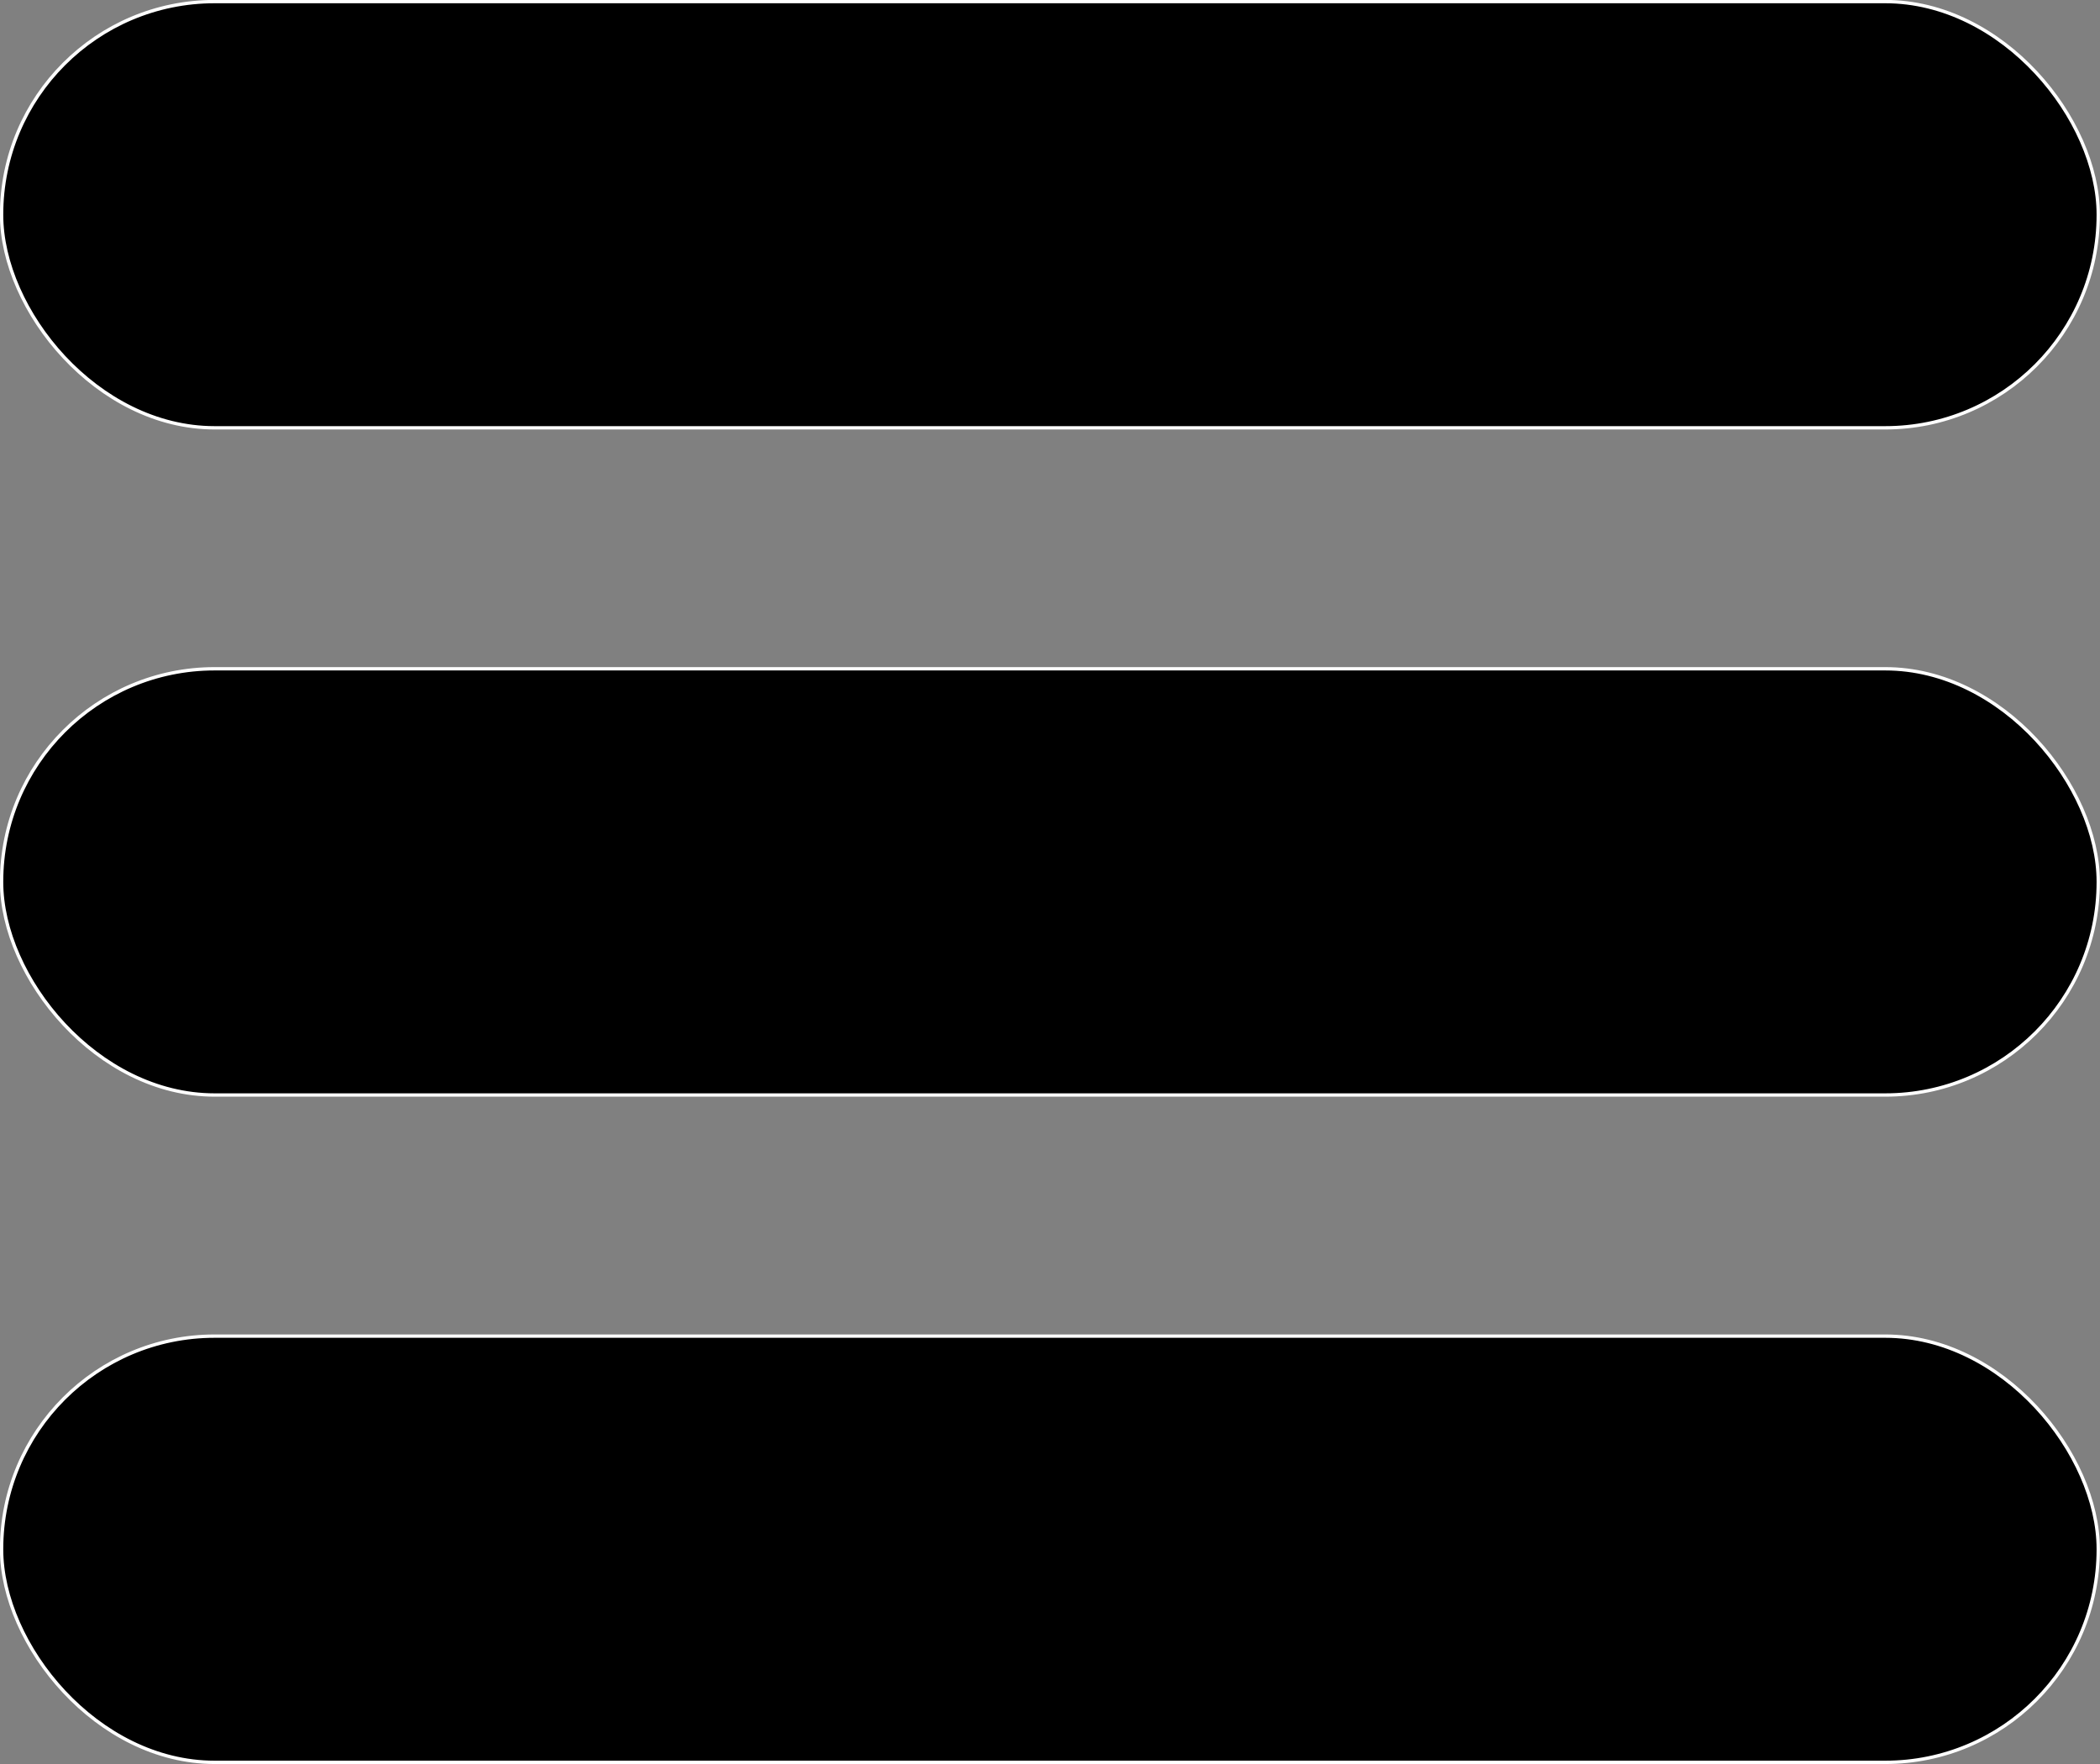 <?xml version="1.0" encoding="UTF-8" standalone="no"?>
<!-- Created with Inkscape (http://www.inkscape.org/) -->

<svg
   xmlns:dc="http://purl.org/dc/elements/1.1/"
   xmlns:cc="http://creativecommons.org/ns#"
   xmlns:rdf="http://www.w3.org/1999/02/22-rdf-syntax-ns#"
   xmlns:svg="http://www.w3.org/2000/svg"
   xmlns="http://www.w3.org/2000/svg"
   xmlns:sodipodi="http://sodipodi.sourceforge.net/DTD/sodipodi-0.dtd"
   xmlns:inkscape="http://www.inkscape.org/namespaces/inkscape"
   width="13.229mm"
   height="11.113mm"
   viewBox="0 0 13.229 11.113"
   version="1.1"
   id="svg3560"
   inkscape:version="0.92.4 (5da689c313, 2019-01-14)"
   sodipodi:docname="menu_toggle.svg">
  <rect x="0" y="0" width="13.229" height="11.113" fill="#808080" stroke="none"/>
  <defs
     id="defs3554" />
  <sodipodi:namedview
     id="base"
     pagecolor="#ffffff"
     bordercolor="#666666"
     borderopacity="1.0"
     inkscape:pageopacity="0.0"
     inkscape:pageshadow="2"
     inkscape:zoom="2.8"
     inkscape:cx="37.434317"
     inkscape:cy="-3.7540639"
     inkscape:document-units="mm"
     inkscape:current-layer="layer1"
     showgrid="false"
     inkscape:window-width="1366"
     inkscape:window-height="705"
     inkscape:window-x="-8"
     inkscape:window-y="-8"
     inkscape:window-maximized="1" />
  <g
     inkscape:label="Layer 1"
     inkscape:groupmode="layer"
     id="layer1"
     transform="translate(55.486,-214.442)">
    <rect
       style="opacity:1;fill:#000000;fill-opacity:1;stroke:#ffffff;stroke-width:0.021;stroke-linecap:round;stroke-linejoin:miter;stroke-miterlimit:4;stroke-dasharray:none;stroke-dashoffset:0;stroke-opacity:1;paint-order:markers fill stroke"
       id="rect4105"
       width="13.208"
       height="2.685"
       x="-55.476"
       y="214.452"
       ry="1.342" />
    <rect
       ry="1.342"
       y="218.655"
       x="-55.476"
       height="2.685"
       width="13.208"
       id="rect4116"
       style="opacity:1;fill:#000000;fill-opacity:1;stroke:#ffffff;stroke-width:0.021;stroke-linecap:round;stroke-linejoin:miter;stroke-miterlimit:4;stroke-dasharray:none;stroke-dashoffset:0;stroke-opacity:1;paint-order:markers fill stroke" />
    <rect
       style="opacity:1;fill:#000000;fill-opacity:1;stroke:#ffffff;stroke-width:0.021;stroke-linecap:round;stroke-linejoin:miter;stroke-miterlimit:4;stroke-dasharray:none;stroke-dashoffset:0;stroke-opacity:1;paint-order:markers fill stroke"
       id="rect4118"
       width="13.208"
       height="2.685"
       x="-55.476"
       y="222.859"
       ry="1.342" />
  </g>
</svg>
